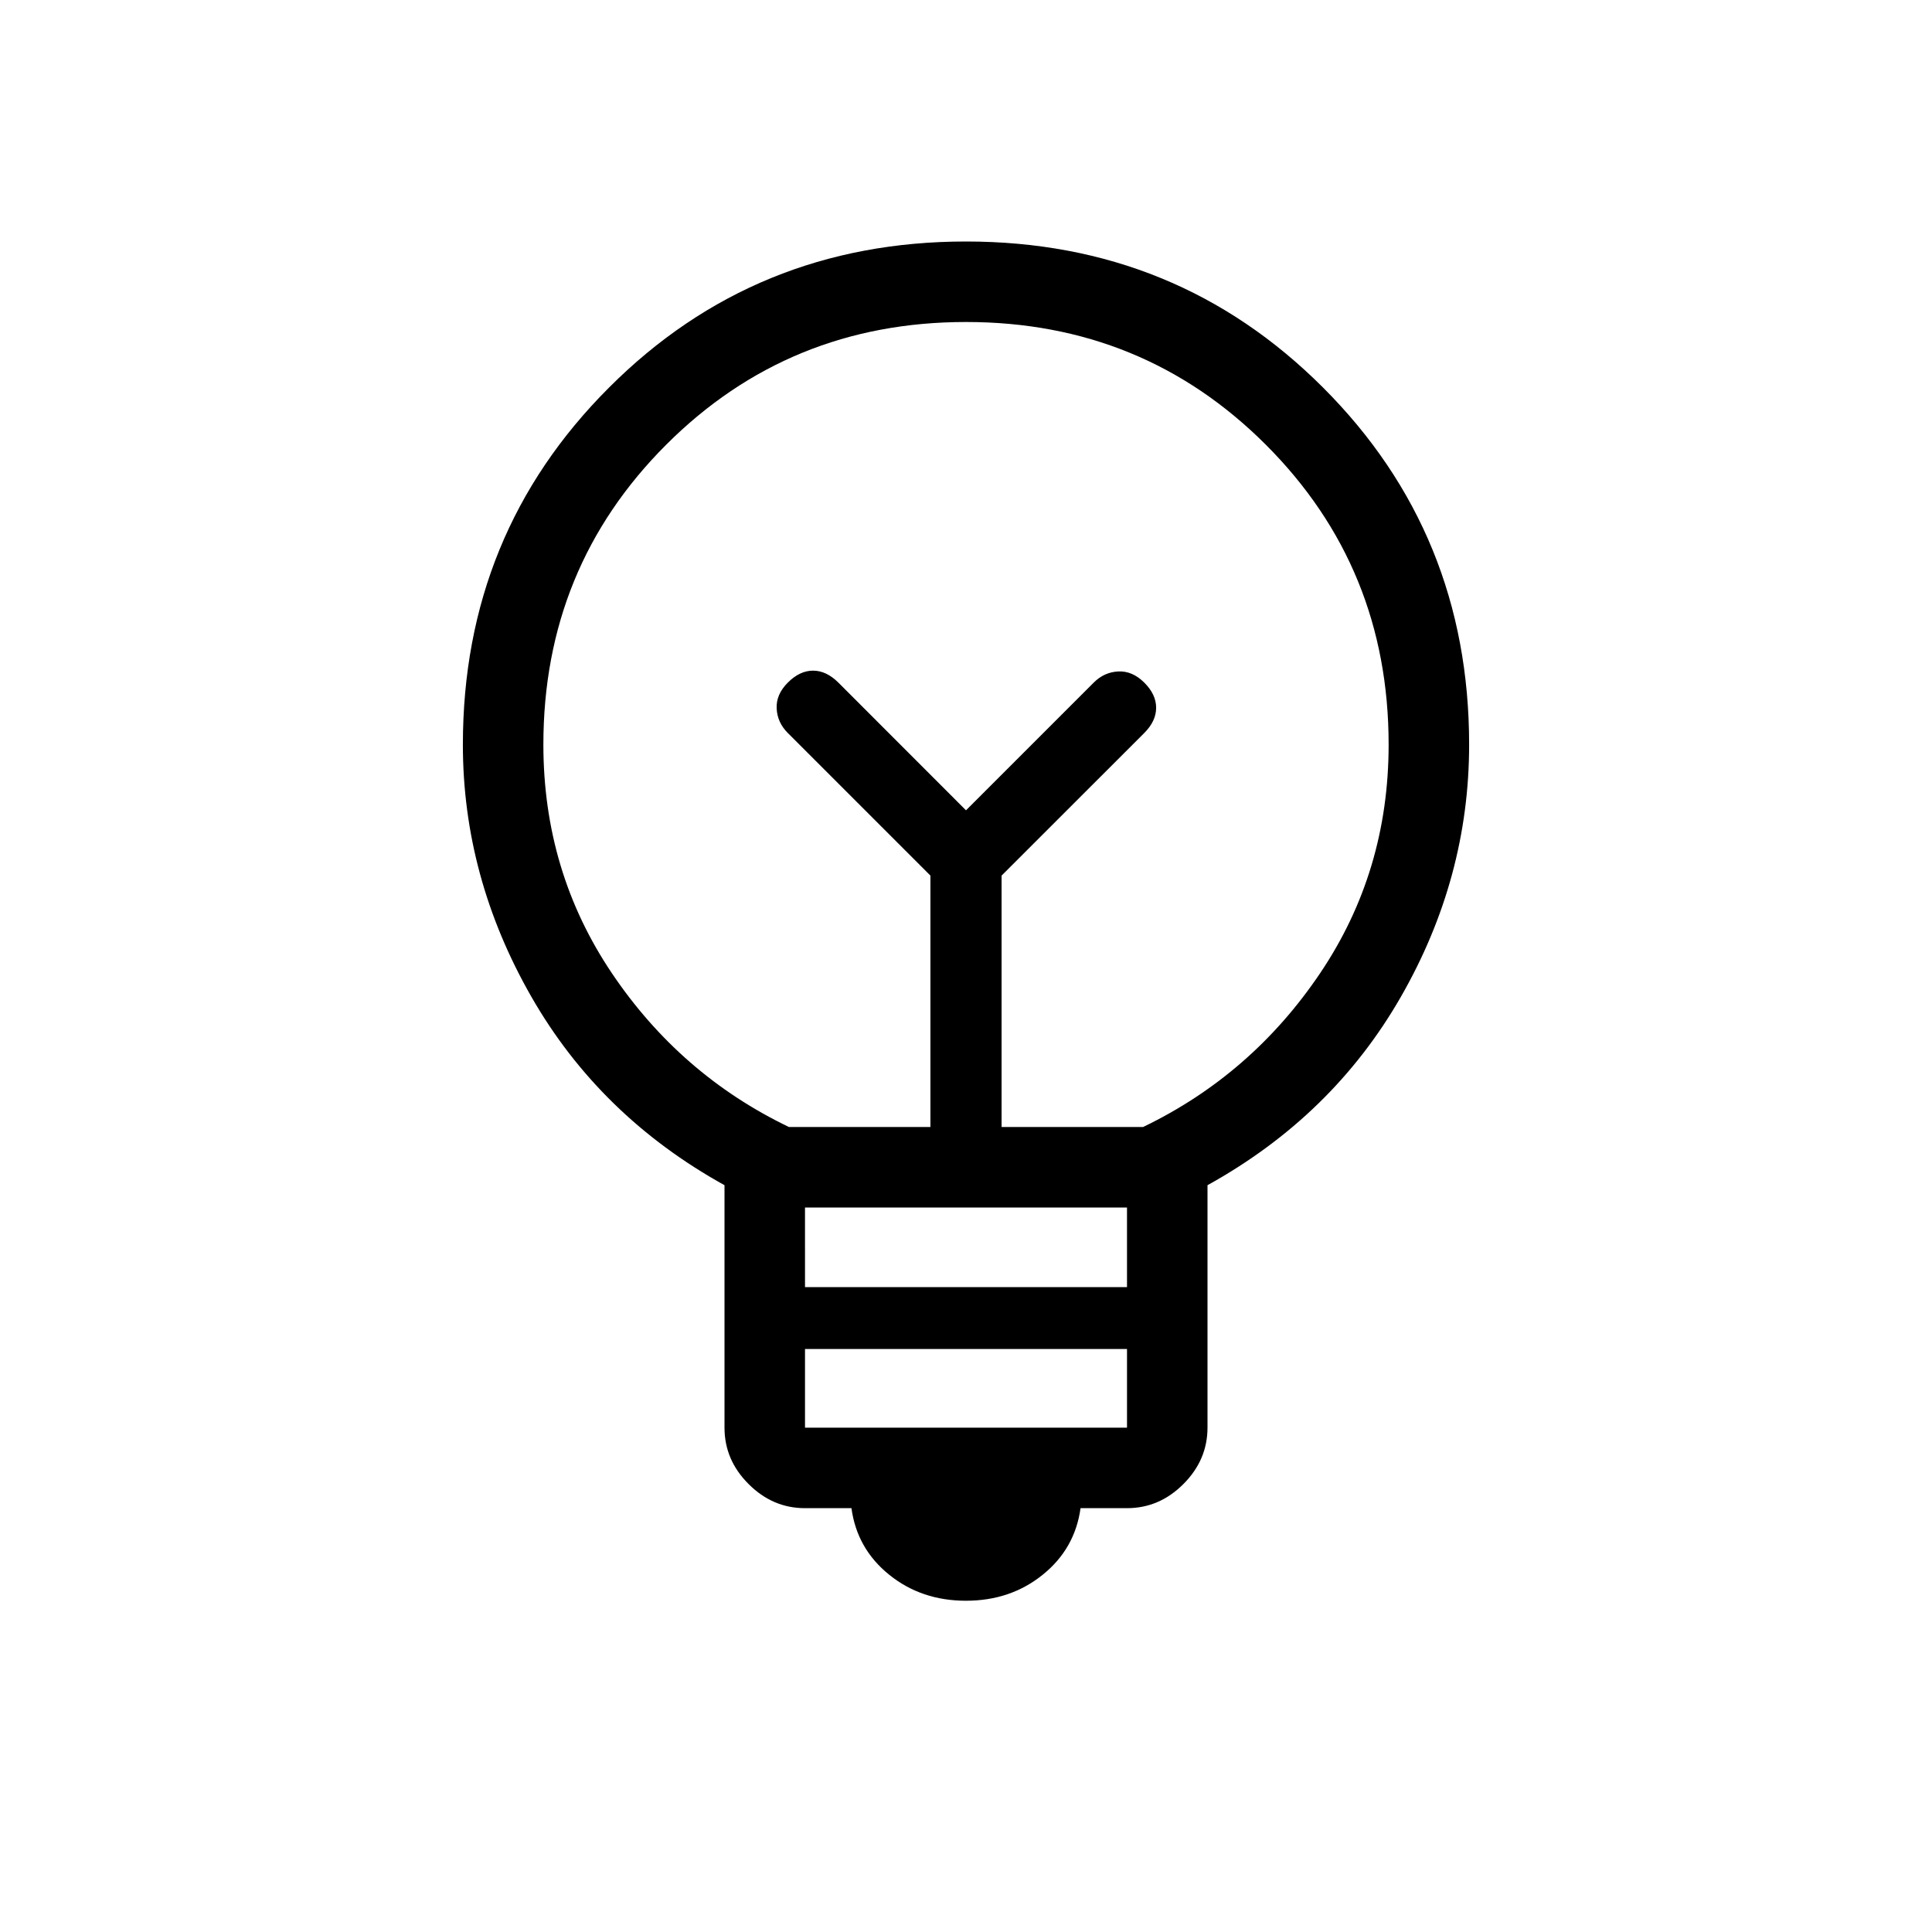 <svg xmlns="http://www.w3.org/2000/svg" width="1em" height="1em" viewBox="0 0 24 24"><path fill="currentColor" d="M12 19.885q-.554 0-.954-.323q-.4-.322-.469-.827H10q-.402 0-.701-.3q-.299-.298-.299-.7v-3.012q-1.552-.86-2.401-2.344q-.849-1.485-.849-3.129q0-2.621 1.815-4.435Q9.378 3 12 3t4.436 1.815T18.25 9.25q0 1.656-.849 3.135T15 14.723v3.011q0 .402-.299.701q-.299.3-.701.3h-.577q-.07.505-.47.827q-.4.323-.953.323m-2-2.15h4v-.977h-4zm0-1.746h4V15h-4zM9.8 14h1.758v-3.123L9.787 9.106q-.13-.129-.139-.304t.139-.323t.313-.148t.314.148L12 10.066l1.587-1.587q.129-.129.304-.138t.323.138t.148.313t-.148.314l-1.772 1.771V14H14.2q1.35-.65 2.2-1.912t.85-2.838q0-2.2-1.525-3.725T12 4T8.275 5.525T6.75 9.25q0 1.575.85 2.838T9.8 14M12 9"/></svg>